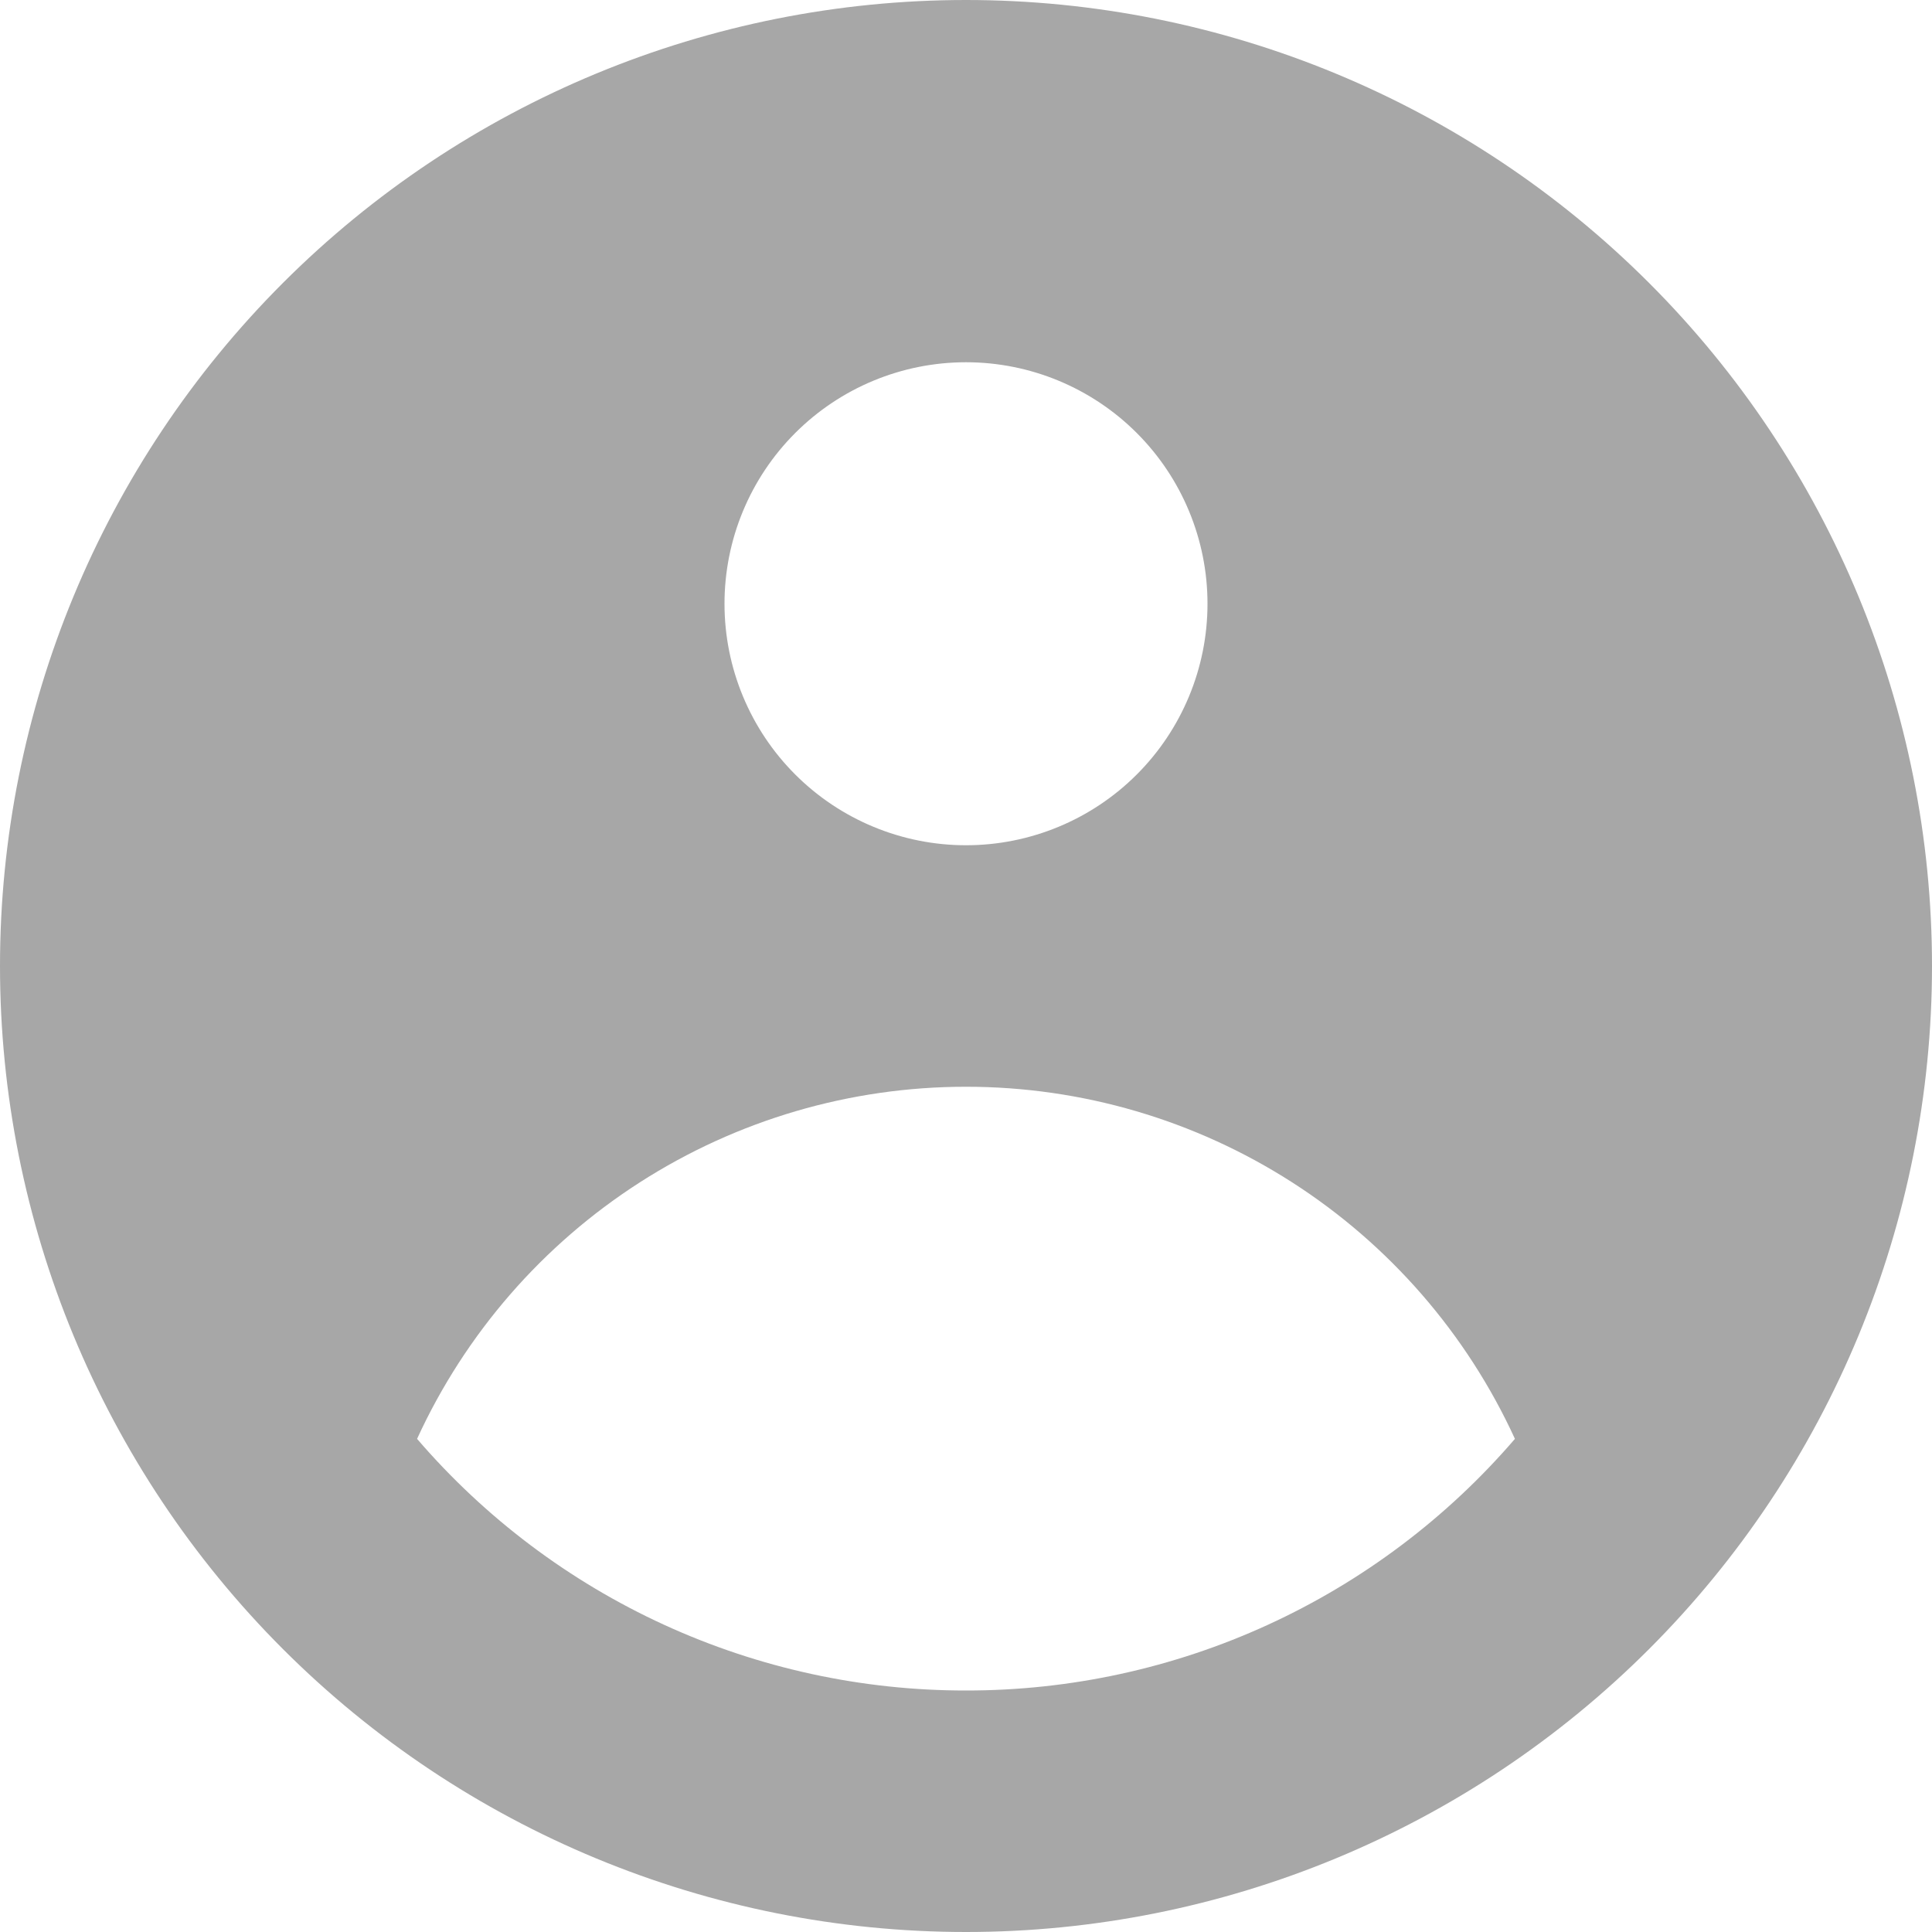 <svg width="240" height="240" viewBox="0 0 240 240" fill="none" xmlns="http://www.w3.org/2000/svg">
<path fill-rule="evenodd" clip-rule="evenodd" d="M240 120C240 151.826 227.357 182.348 204.853 204.853C182.348 227.357 151.826 240 120 240C88.174 240 57.652 227.357 35.147 204.853C12.643 182.348 0 151.826 0 120C0 88.174 12.643 57.652 35.147 35.147C57.652 12.643 88.174 0 120 0C151.826 0 182.348 12.643 204.853 35.147C227.357 57.652 240 88.174 240 120V120ZM150 75C150 82.957 146.839 90.587 141.213 96.213C135.587 101.839 127.956 105 120 105C112.044 105 104.413 101.839 98.787 96.213C93.161 90.587 90 82.957 90 75C90 67.043 93.161 59.413 98.787 53.787C104.413 48.161 112.044 45 120 45C127.956 45 135.587 48.161 141.213 53.787C146.839 59.413 150 67.043 150 75V75ZM120 135C105.639 134.997 91.579 139.117 79.491 146.871C67.403 154.625 57.796 165.686 51.81 178.74C60.25 188.559 70.714 196.436 82.484 201.832C94.254 207.228 107.052 210.014 120 210C132.948 210.014 145.746 207.228 157.516 201.832C169.286 196.436 179.75 188.559 188.19 178.74C182.204 165.686 172.597 154.625 160.509 146.871C148.421 139.117 134.361 134.997 120 135V135Z" fill="#A7A7A7"/>
</svg>
